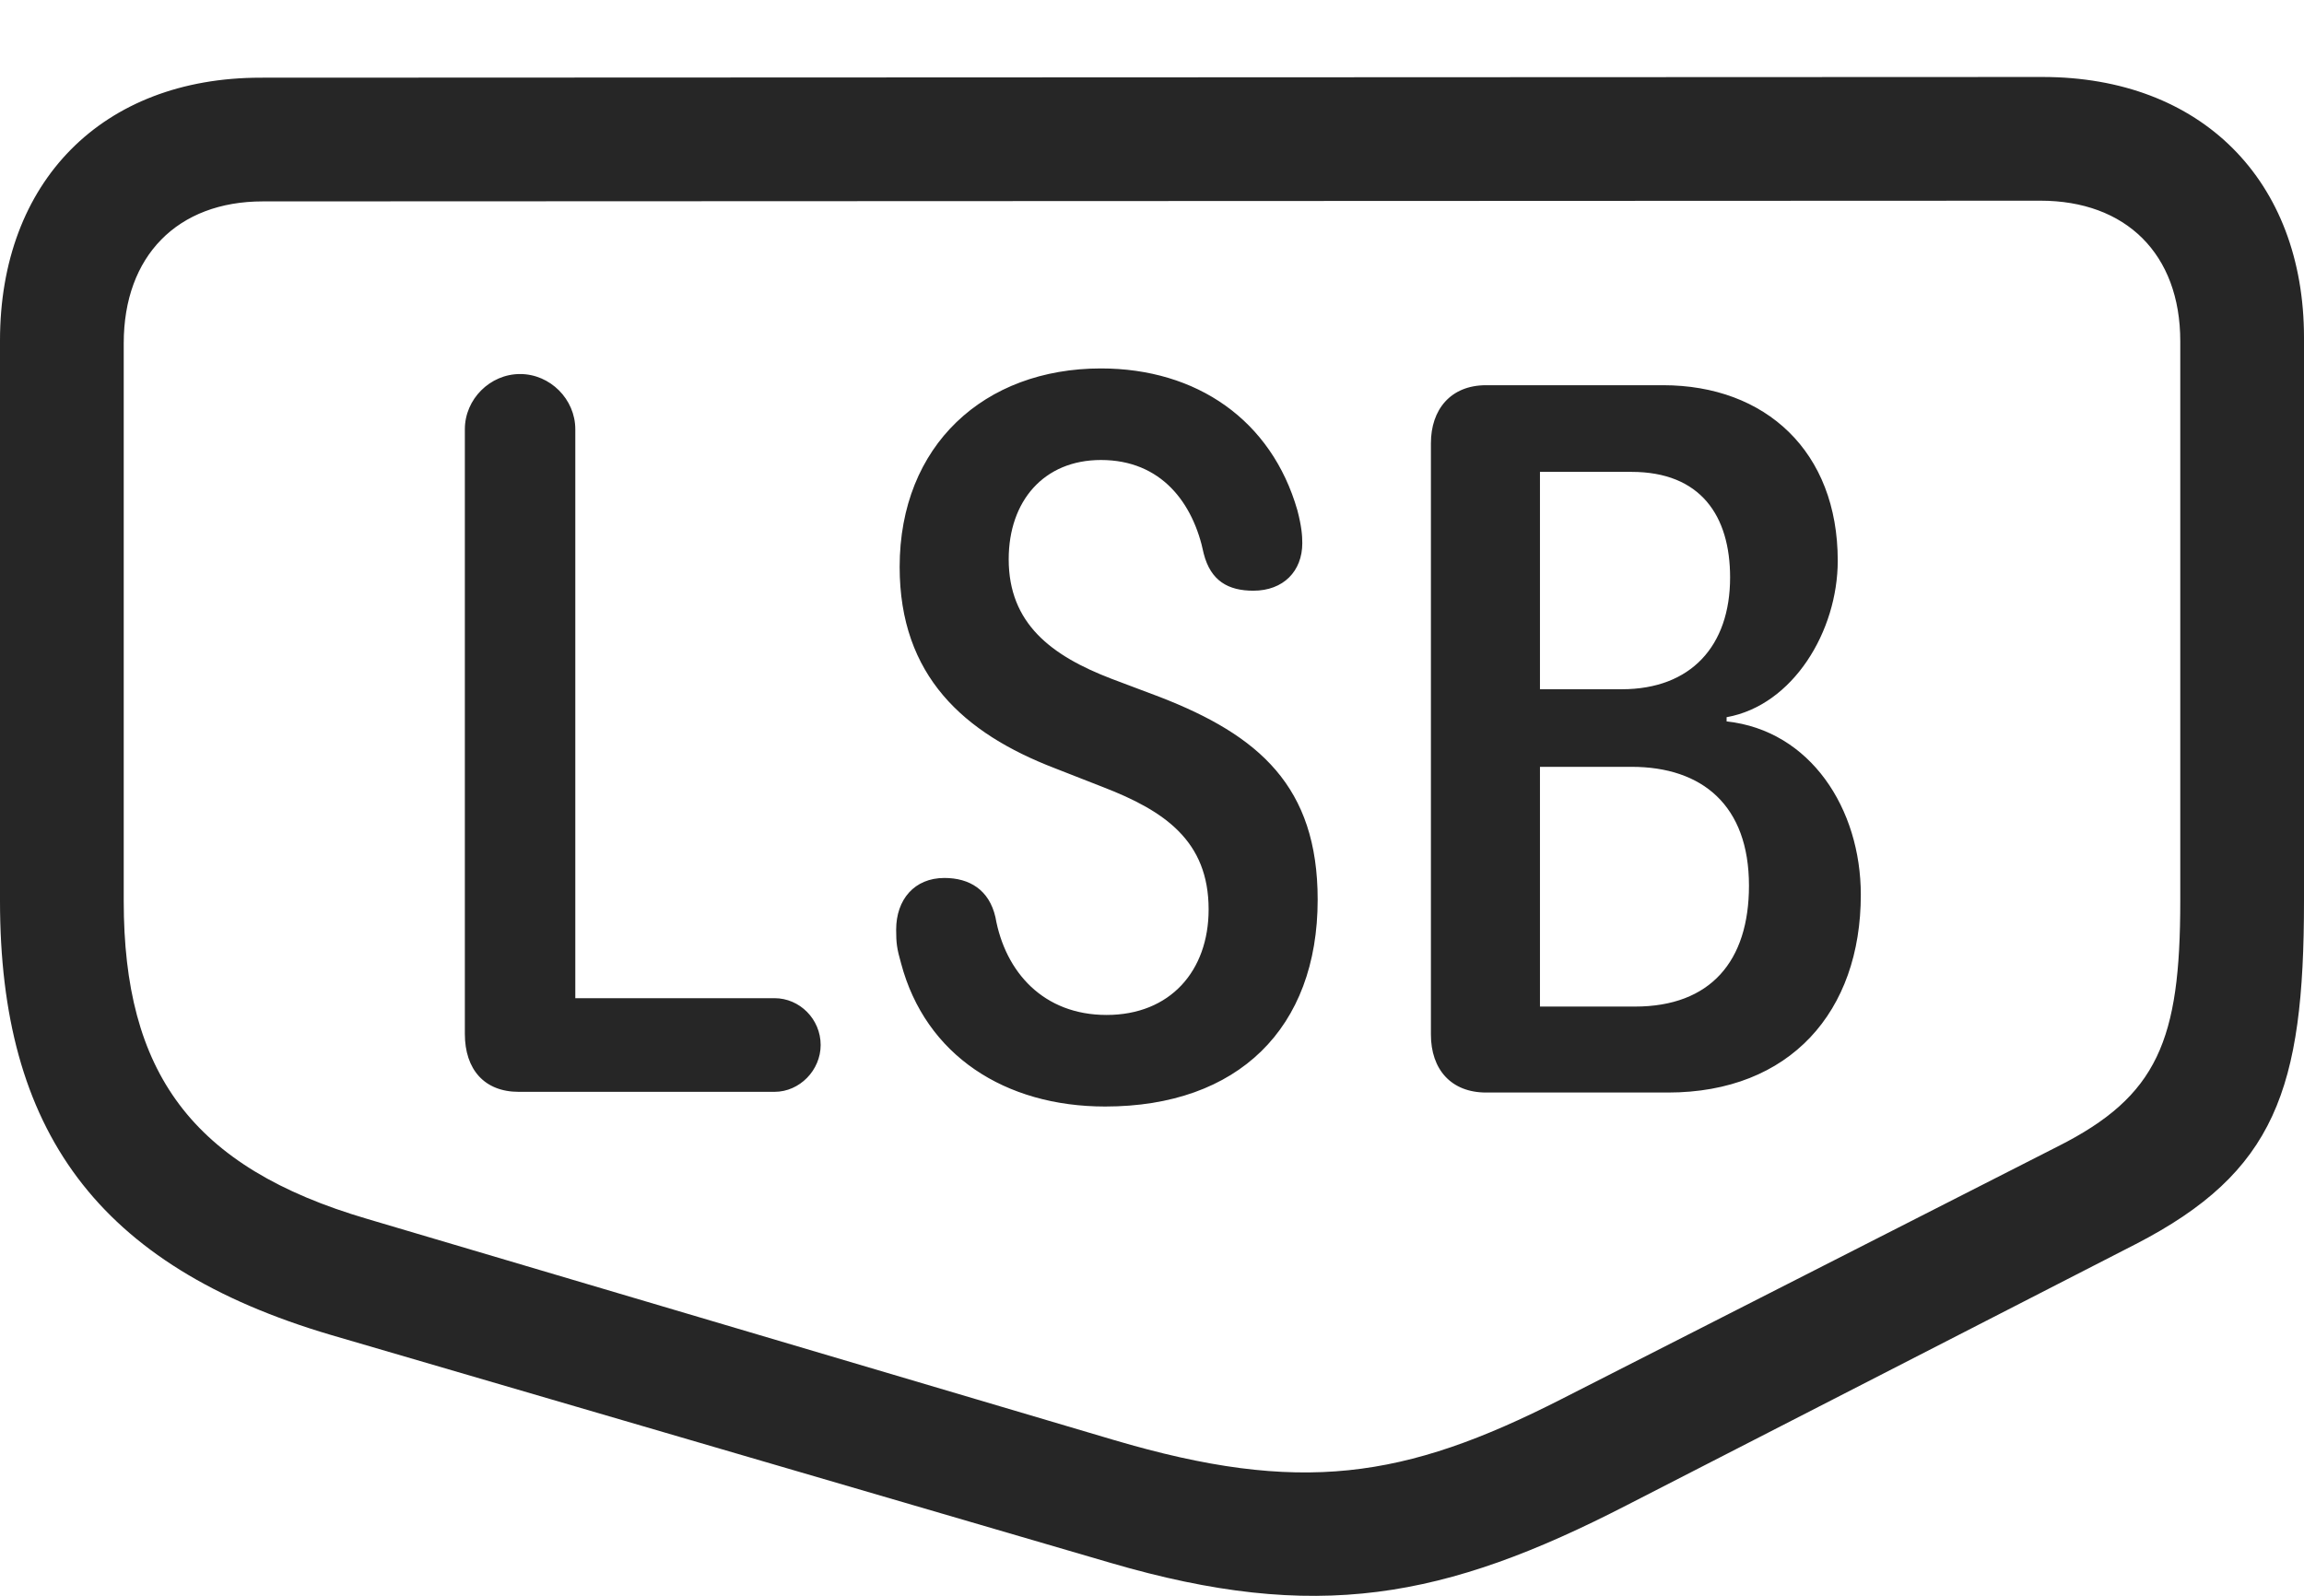 <?xml version="1.0" encoding="UTF-8"?>
<!--Generator: Apple Native CoreSVG 326-->
<!DOCTYPE svg
PUBLIC "-//W3C//DTD SVG 1.1//EN"
       "http://www.w3.org/Graphics/SVG/1.1/DTD/svg11.dtd">
<svg version="1.1" xmlns="http://www.w3.org/2000/svg" xmlns:xlink="http://www.w3.org/1999/xlink" viewBox="0 0 824 570.819">
 <g>
  <rect height="570.819" opacity="0" width="824" x="0" y="0"/>
  <path d="M824 322.285L824 120.785C824 64.535 787.25 27.535 730.5 27.535L93.25 27.785C36.5 27.785 0 65.035 0 121.785L0 322.285C0 404.035 34.5 452.785 118.5 477.535L397.25 559.035C470.75 580.535 516.5 572.035 582 538.285L763.75 445.035C813.75 419.285 824 389.535 824 322.285ZM779.75 322.285C779.75 372.035 771.75 392.035 736 410.035L558.25 500.535C502.25 529.035 465 534.785 398.25 515.035L131.5 436.035C68.25 417.535 44.25 383.285 44.25 322.285L44.25 122.785C44.25 91.535 63.5 72.035 94 72.035L729.75 71.785C760.25 71.785 779.75 90.785 779.75 122.035Z" fill="black" fill-opacity="0.85"/>
  <path d="M185.5 390.535L277 390.535C286 390.535 293.5 382.785 293.5 373.785C293.5 364.535 286 357.035 277 357.035L205.75 357.035L205.75 153.535C205.75 142.785 196.75 133.785 186 133.785C175.25 133.785 166.25 142.785 166.25 153.535L166.25 369.785C166.25 382.535 173.25 390.535 185.5 390.535ZM395.25 395.785C442.75 395.785 471.25 367.785 471.25 321.785C471.25 281.285 450.25 263.035 414.75 249.285L397.5 242.785C376 234.535 360.75 223.035 360.75 200.035C360.75 179.285 373.25 164.535 393.75 164.535C415.25 164.535 426.75 179.785 430.5 198.035C433 207.785 439.25 211.285 448.25 211.285C459 211.285 465.75 204.285 465.75 194.285C465.75 191.535 465.5 188.285 464 182.535C454.75 150.285 428 131.785 393.75 131.785C352 131.785 321.75 159.285 321.75 202.785C321.75 241.785 344.75 262.285 377.25 274.785L394.5 281.535C416.5 290.035 432.25 300.785 432.25 325.285C432.25 347.285 418.5 363.035 395.75 363.035C373.25 363.035 359.5 347.785 356 328.035C353.75 318.285 346.75 314.035 337.75 314.035C327 314.035 320.5 321.785 320.5 332.535C320.5 337.285 320.75 339.285 322.25 344.535C331 377.535 359.5 395.785 395.25 395.785ZM531.5 390.785L596.5 390.785C640.25 390.785 665.5 361.785 665.5 320.035C665.5 289.285 647.5 261.285 617.5 258.035L617.5 256.535C641.25 252.285 657.25 225.785 657.25 200.535C657.25 161.535 631.5 137.785 594.75 137.785L531.5 137.785C518.75 137.785 511.75 146.535 511.75 158.535L511.75 370.035C511.75 382.535 519 390.785 531.5 390.785ZM550.75 246.535L550.75 168.785L583.5 168.785C608.25 168.785 618.75 184.535 618.75 206.535C618.75 231.035 604.75 246.535 580 246.535ZM550.75 360.035L550.75 274.285L583.5 274.285C608.75 274.285 625.5 288.035 625.5 316.785C625.5 343.785 611.75 360.035 584.75 360.035Z" fill="black" fill-opacity="0.85"/>
 </g>
</svg>
